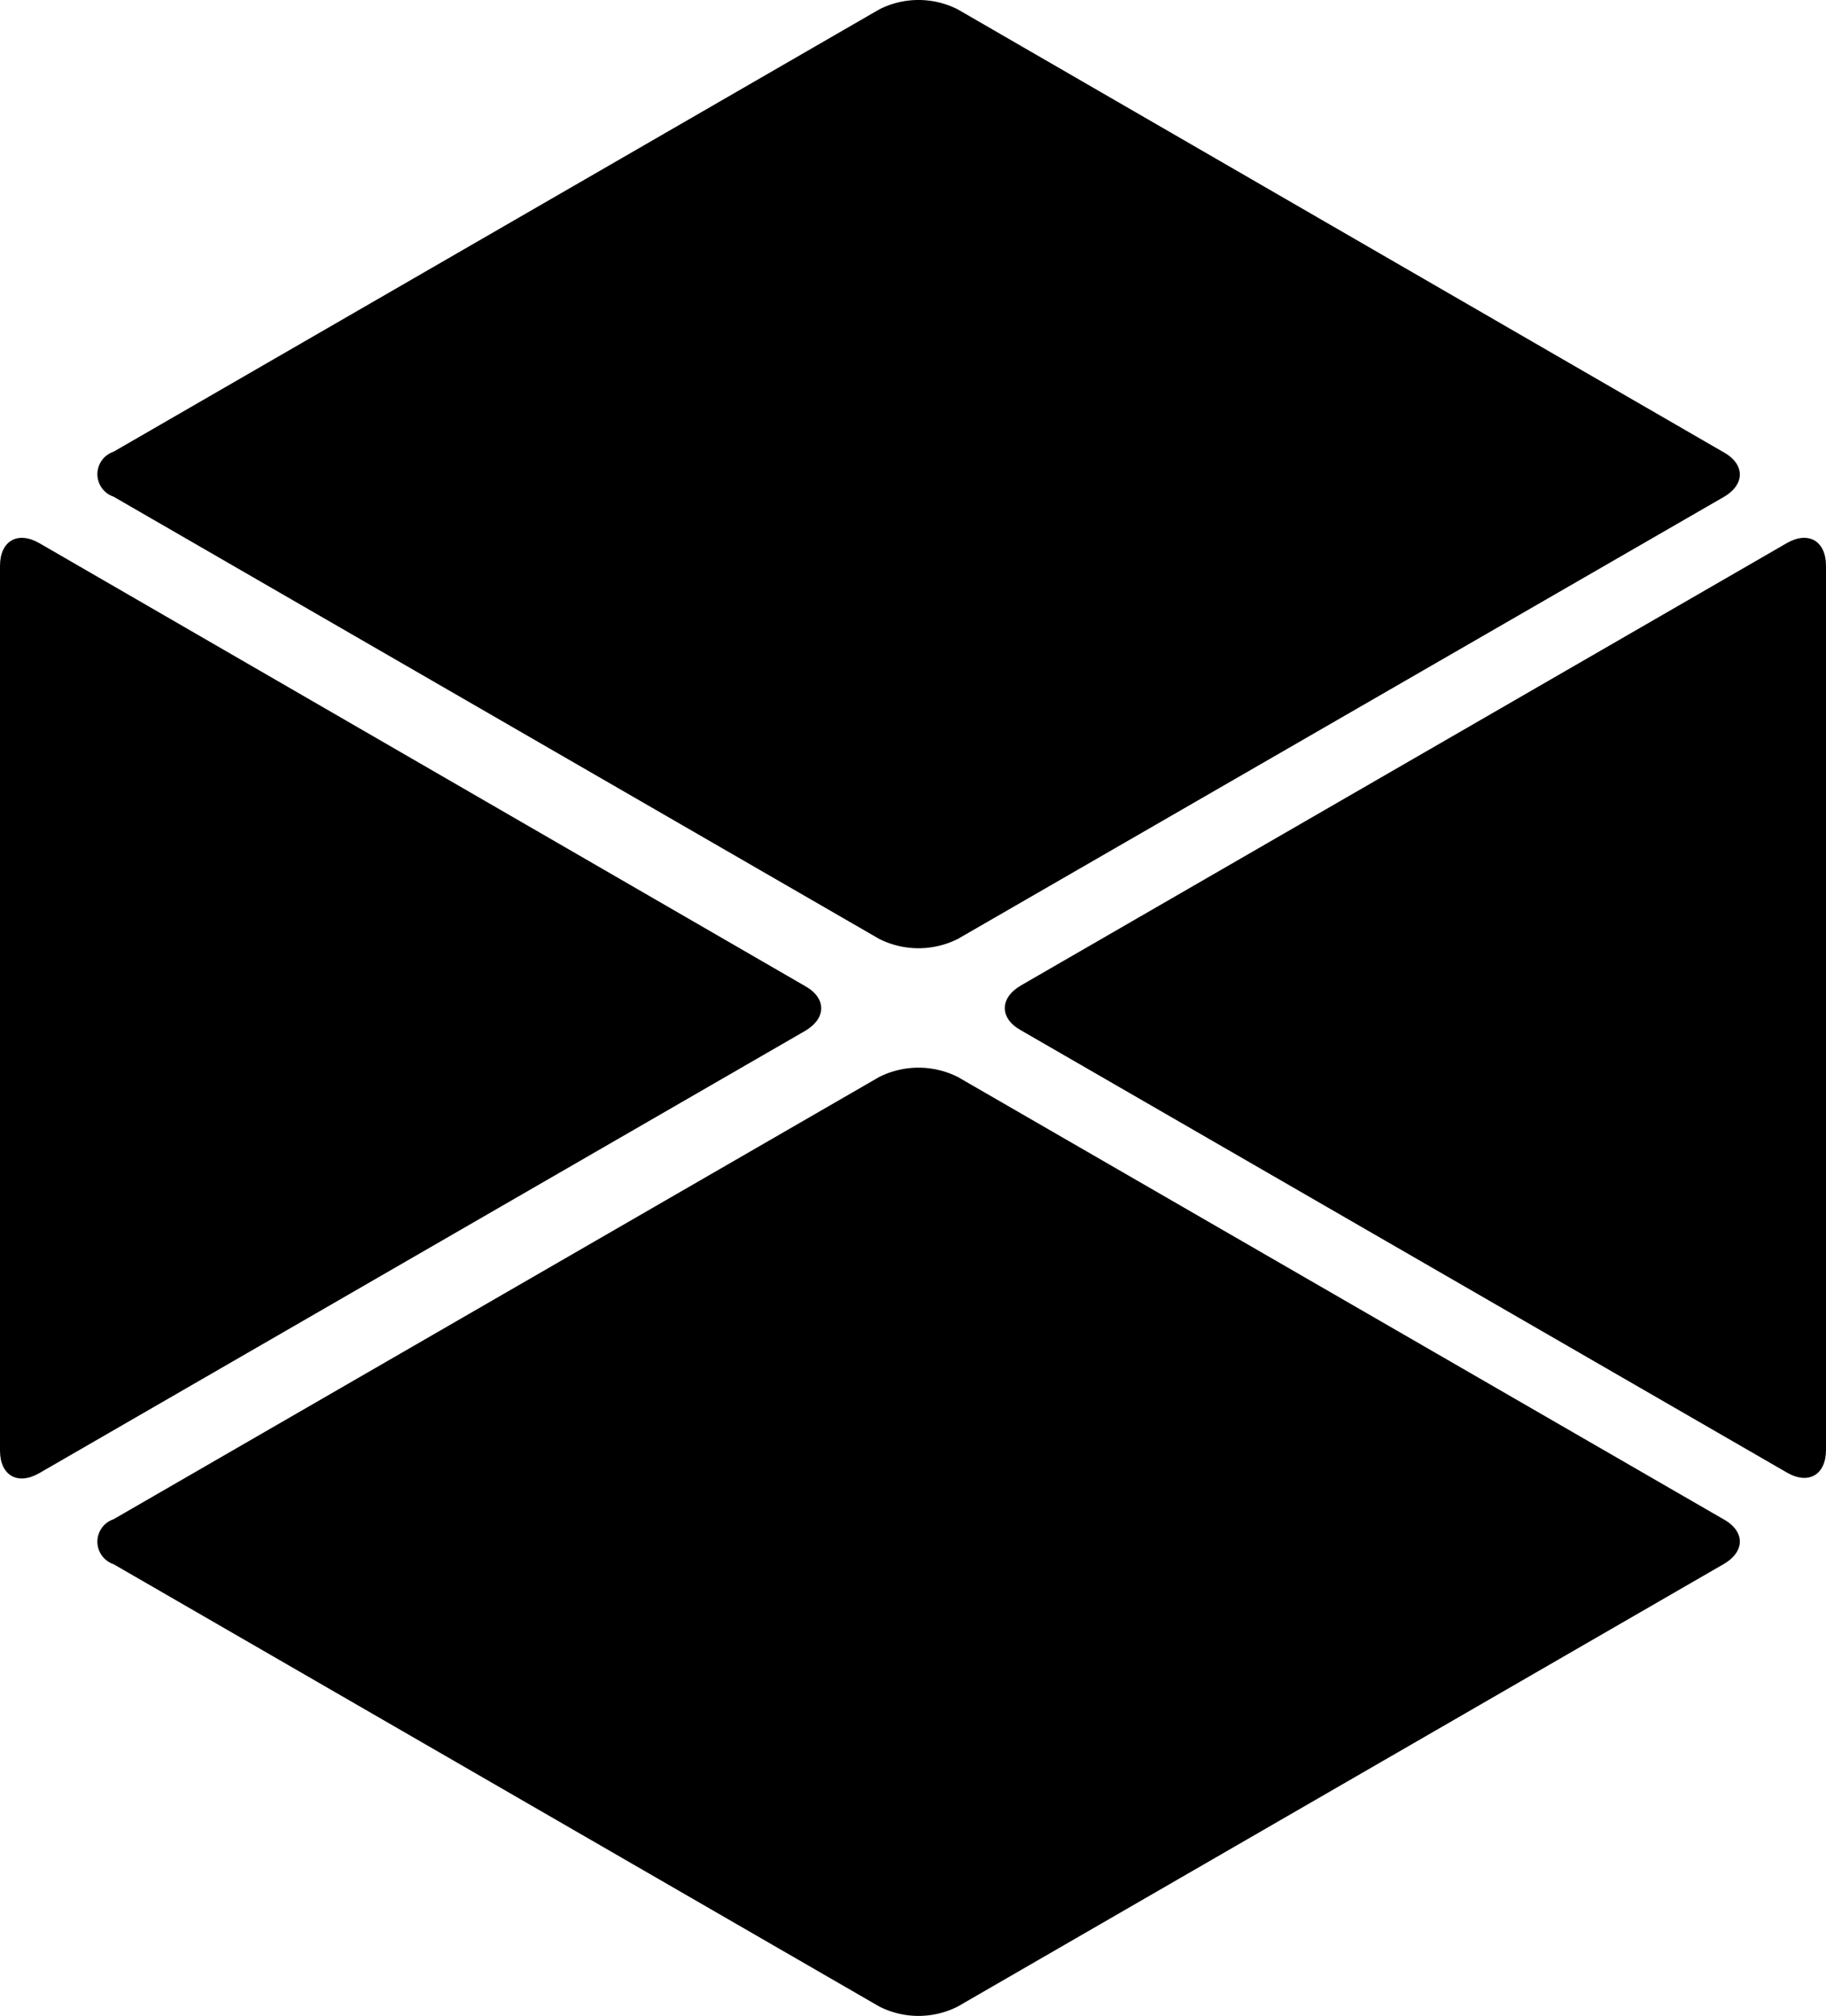 <svg xmlns="http://www.w3.org/2000/svg" viewBox="0 0 35.886 39.602">
  <title>titan</title>
  <g id="Layer_2" data-name="Layer 2">
    <g id="Layer_1-2" data-name="Layer 1">
      <g>
        <path d="M.773,10.67C.347,10.426,0,10.625,0,11.116V28.495c0,.491.347.69.773.444L15.822,20.252c.423-.247.423-.646,0-.881Z"/>
        <path d="M20.064,19.359c-.423.247-.423.646,0,.881L35.116,28.927c.423.247.77.047.77-.444V11.116c0-.491-.347-.69-.77-.447Z"/>
        <path d="M33.873,9.765c.426-.244.426-.646,0-.881L18.824.185a1.704,1.704,0,0,0-1.545,0L2.23,8.875a.465.465,0,0,0,0,.881L17.279,18.445a1.724,1.724,0,0,0,1.545,0Z"/>
        <path d="M2.23,29.846a.465.465,0,0,0,0,.881L17.279,39.417a1.704,1.704,0,0,0,1.545,0L33.873,30.727c.426-.244.426-.646,0-.881L18.824,21.157a1.724,1.724,0,0,0-1.545,0Z"/>
      </g>
    </g>
  </g>
</svg>
